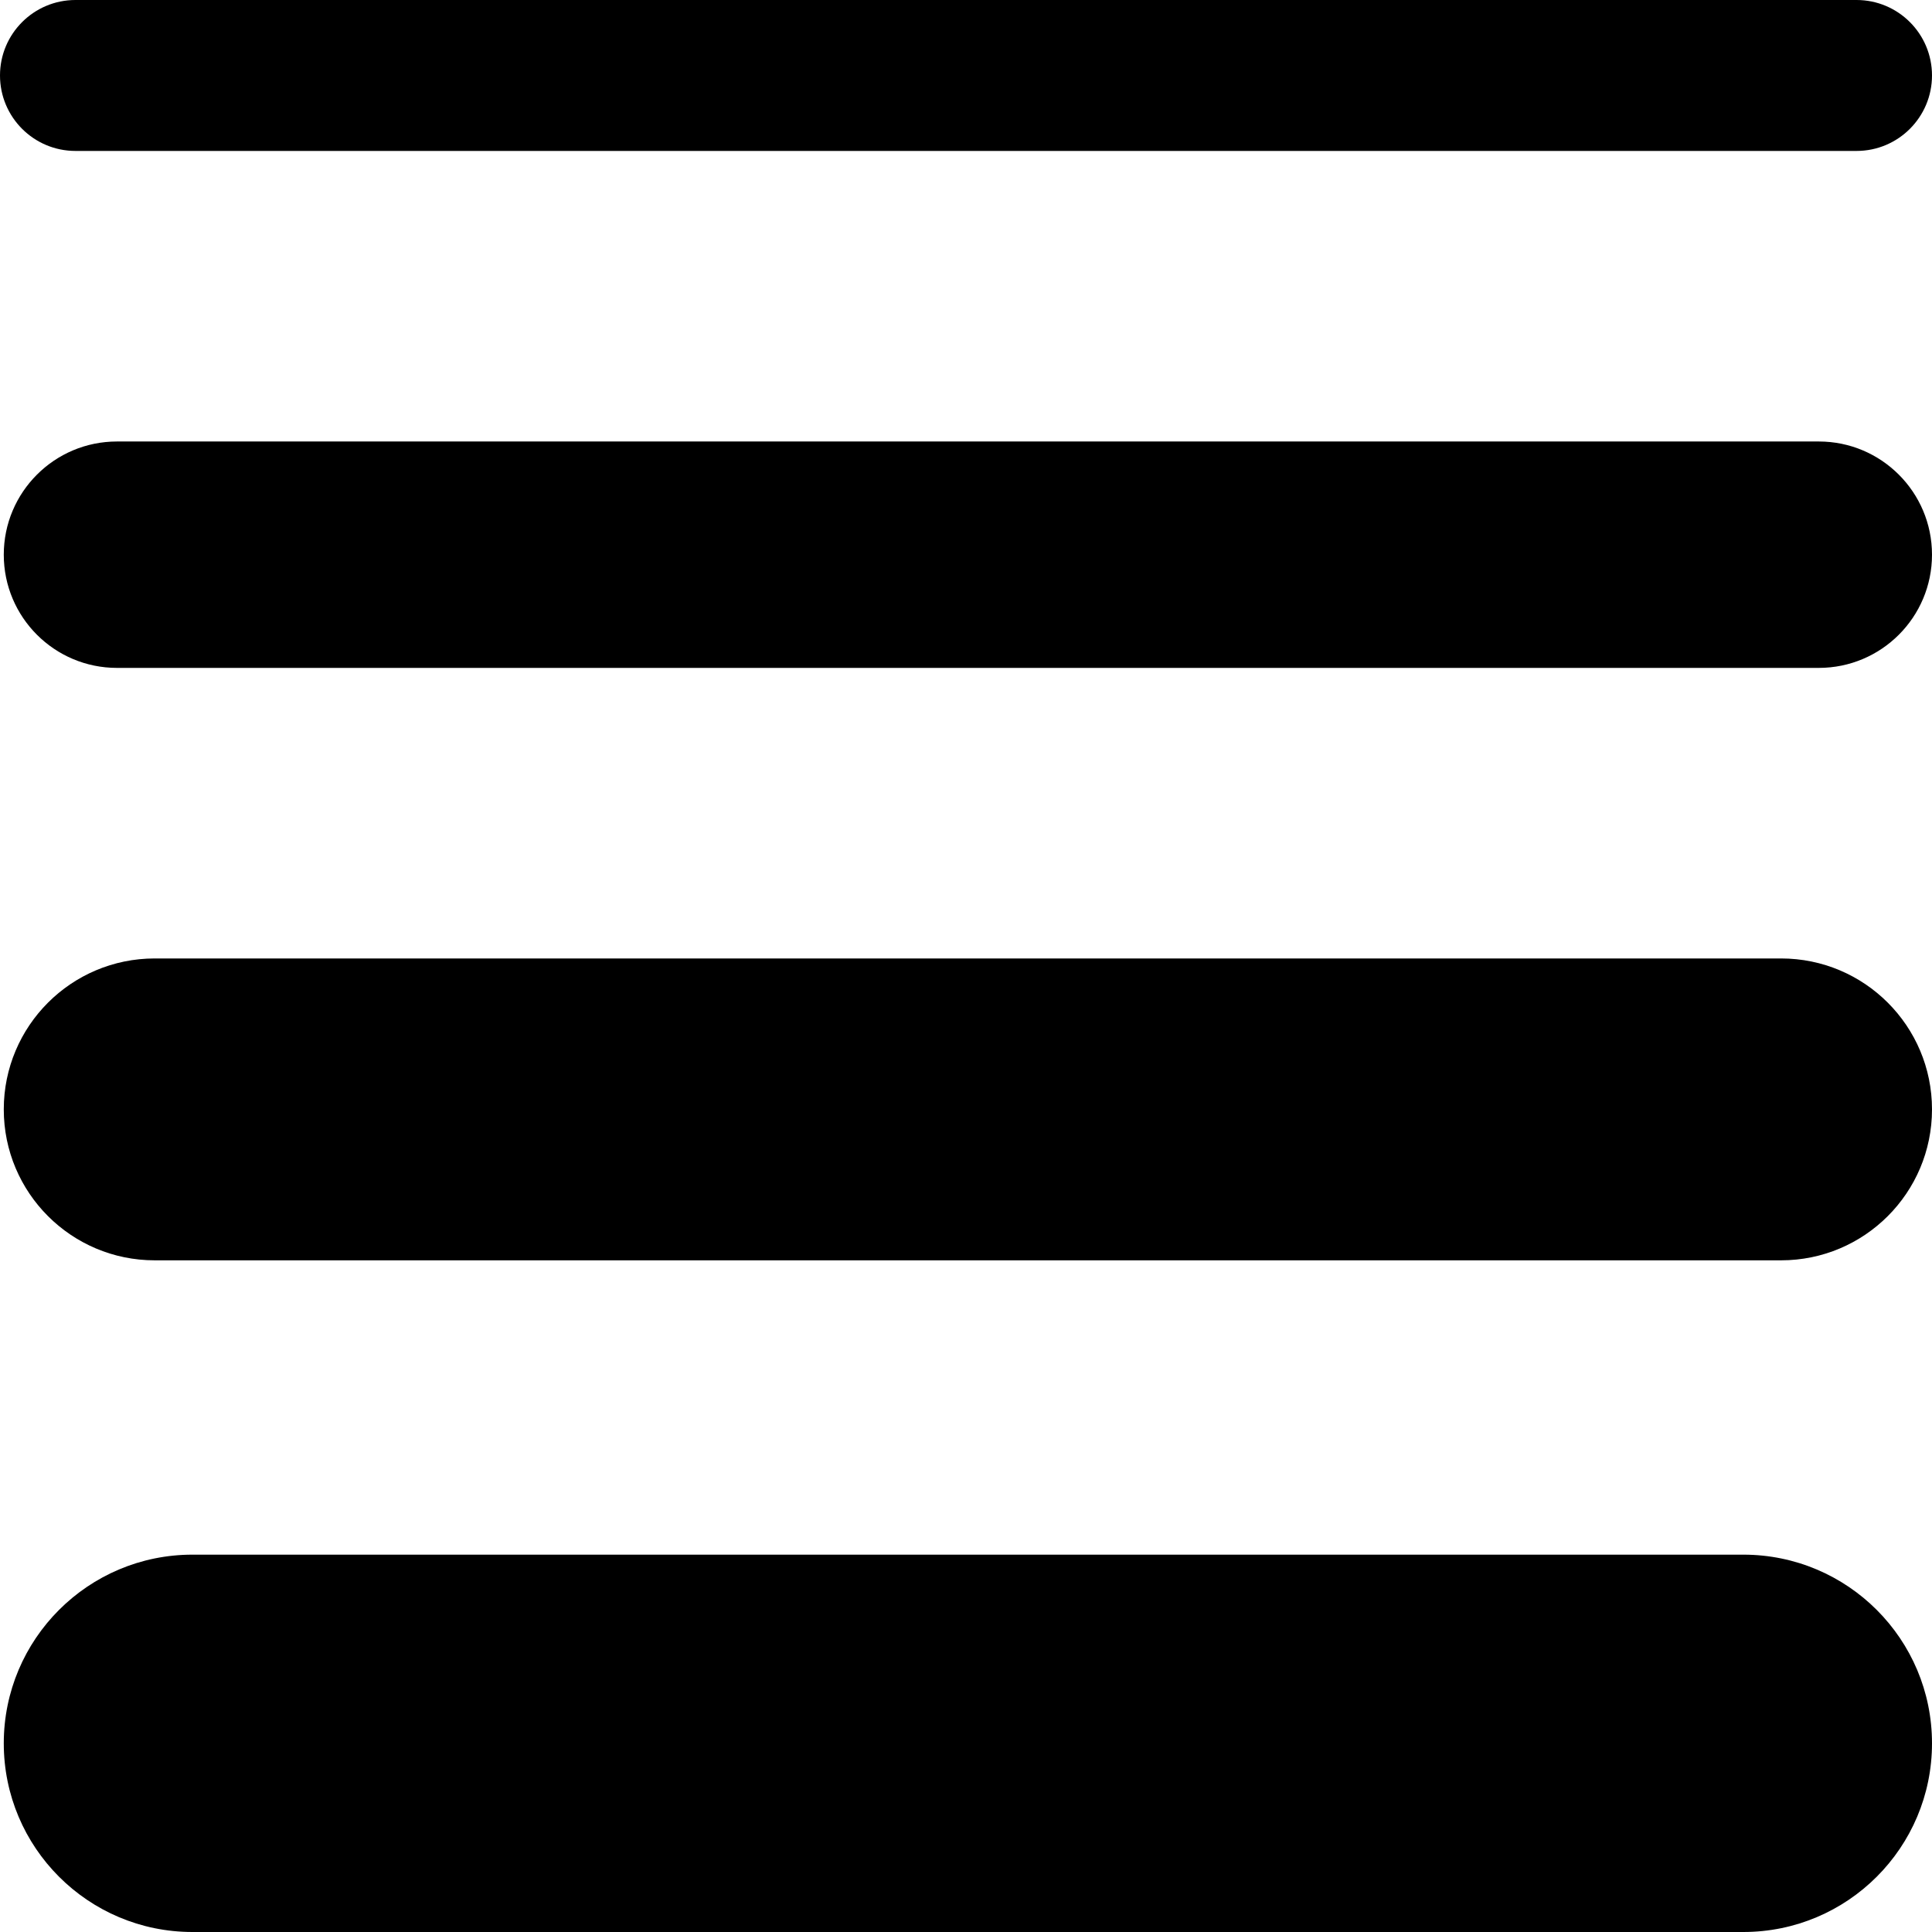 <?xml version="1.0" encoding="iso-8859-1"?>
<!-- Generator: Adobe Illustrator 19.0.0, SVG Export Plug-In . SVG Version: 6.00 Build 0)  -->
<svg version="1.1" id="Capa_1" xmlns="http://www.w3.org/2000/svg" xmlns:xlink="http://www.w3.org/1999/xlink" x="0px" y="0px"
	 viewBox="0 0 512 512" style="enable-background:new 0 0 512 512;" xml:space="preserve">
<g>
	<g>
		<path d="M482,117H31c-16.568,0-30,13.432-30,30s13.432,30,30,30h451c16.568,0,30-13.432,30-30S498.568,117,482,117z"/>
	</g>
</g>
<g>
	<g>
		<path d="M492,0H20C8.954,0,0,8.954,0,20s8.954,20,20,20h472c11.046,0,20-8.954,20-20S503.046,0,492,0z"/>
	</g>
</g>
<g>
	<g>
		<path d="M462,412H51c-27.614,0-50,22.386-50,50s22.386,50,50,50h411c27.614,0,50-22.386,50-50S489.614,412,462,412z"/>
	</g>
</g>
<g>
	<g>
		<path d="M472,254H41c-22.091,0-40,17.909-40,40s17.909,40,40,40h431c22.091,0,40-17.909,40-40S494.091,254,472,254z"/>
	</g>
</g>
<g>
</g>
<g>
</g>
<g>
</g>
<g>
</g>
<g>
</g>
<g>
</g>
<g>
</g>
<g>
</g>
<g>
</g>
<g>
</g>
<g>
</g>
<g>
</g>
<g>
</g>
<g>
</g>
<g>
</g>
</svg>
